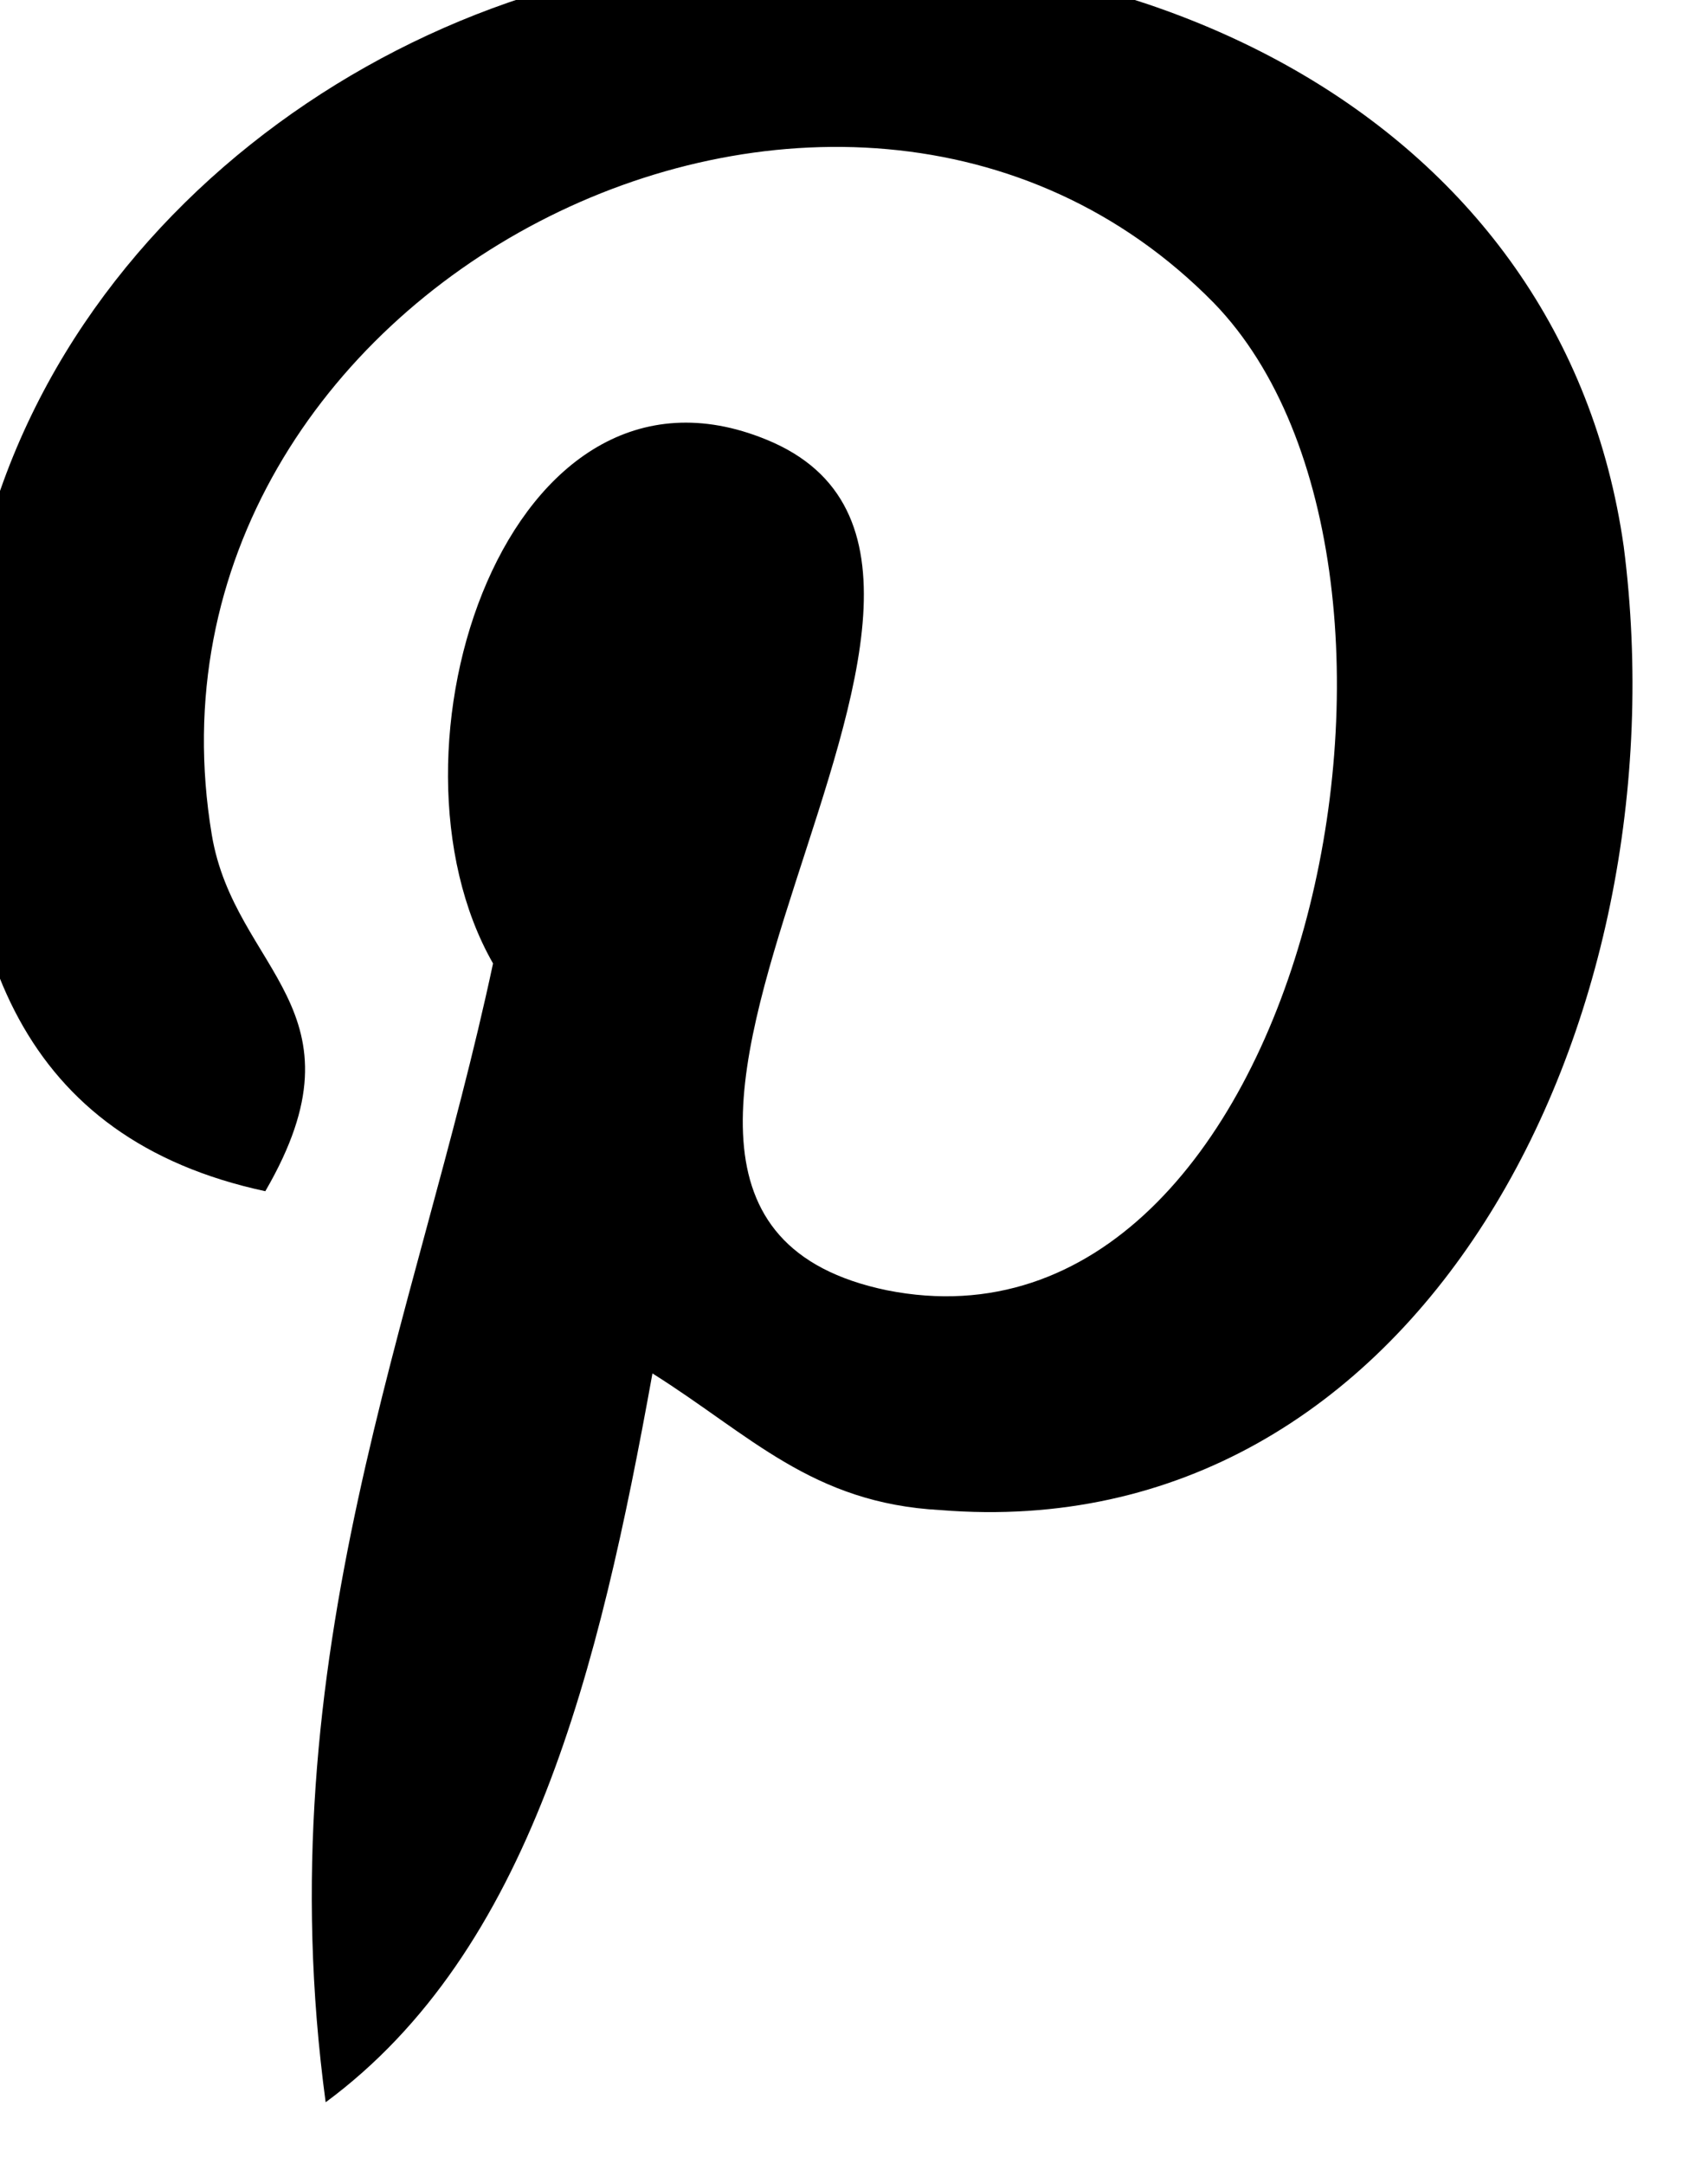 <svg width="15" height="19" viewBox="0 0 15 19" fill="none" xmlns="http://www.w3.org/2000/svg" xmlns:xlink="http://www.w3.org/1999/xlink">
	<desc>
			Created with Pixso.
	</desc>
	<defs/>
	<path id="Vector" d="M14.26 4.8C13.73 1.06 9.99 -0.81 6.06 -0.34C2.93 0 -0.21 2.53 -0.34 6.13C-0.41 8.33 0.19 10 2.33 10.46C3.26 8.86 2.06 8.53 1.86 7.33C1.06 2.53 7.39 -0.67 10.66 2.66C12.93 5 11.46 12.06 7.79 11.33C4.26 10.6 9.53 5 6.73 3.86C4.46 2.93 3.26 6.59 4.33 8.46C3.66 11.6 2.33 14.53 2.86 18.46C4.66 17.13 5.26 14.66 5.73 12.06C6.59 12.6 7.13 13.2 8.26 13.26C12.46 13.6 14.8 9 14.26 4.8Z" fill="#000000" fill-opacity="1" fill-rule="nonzero"/>
</svg>
